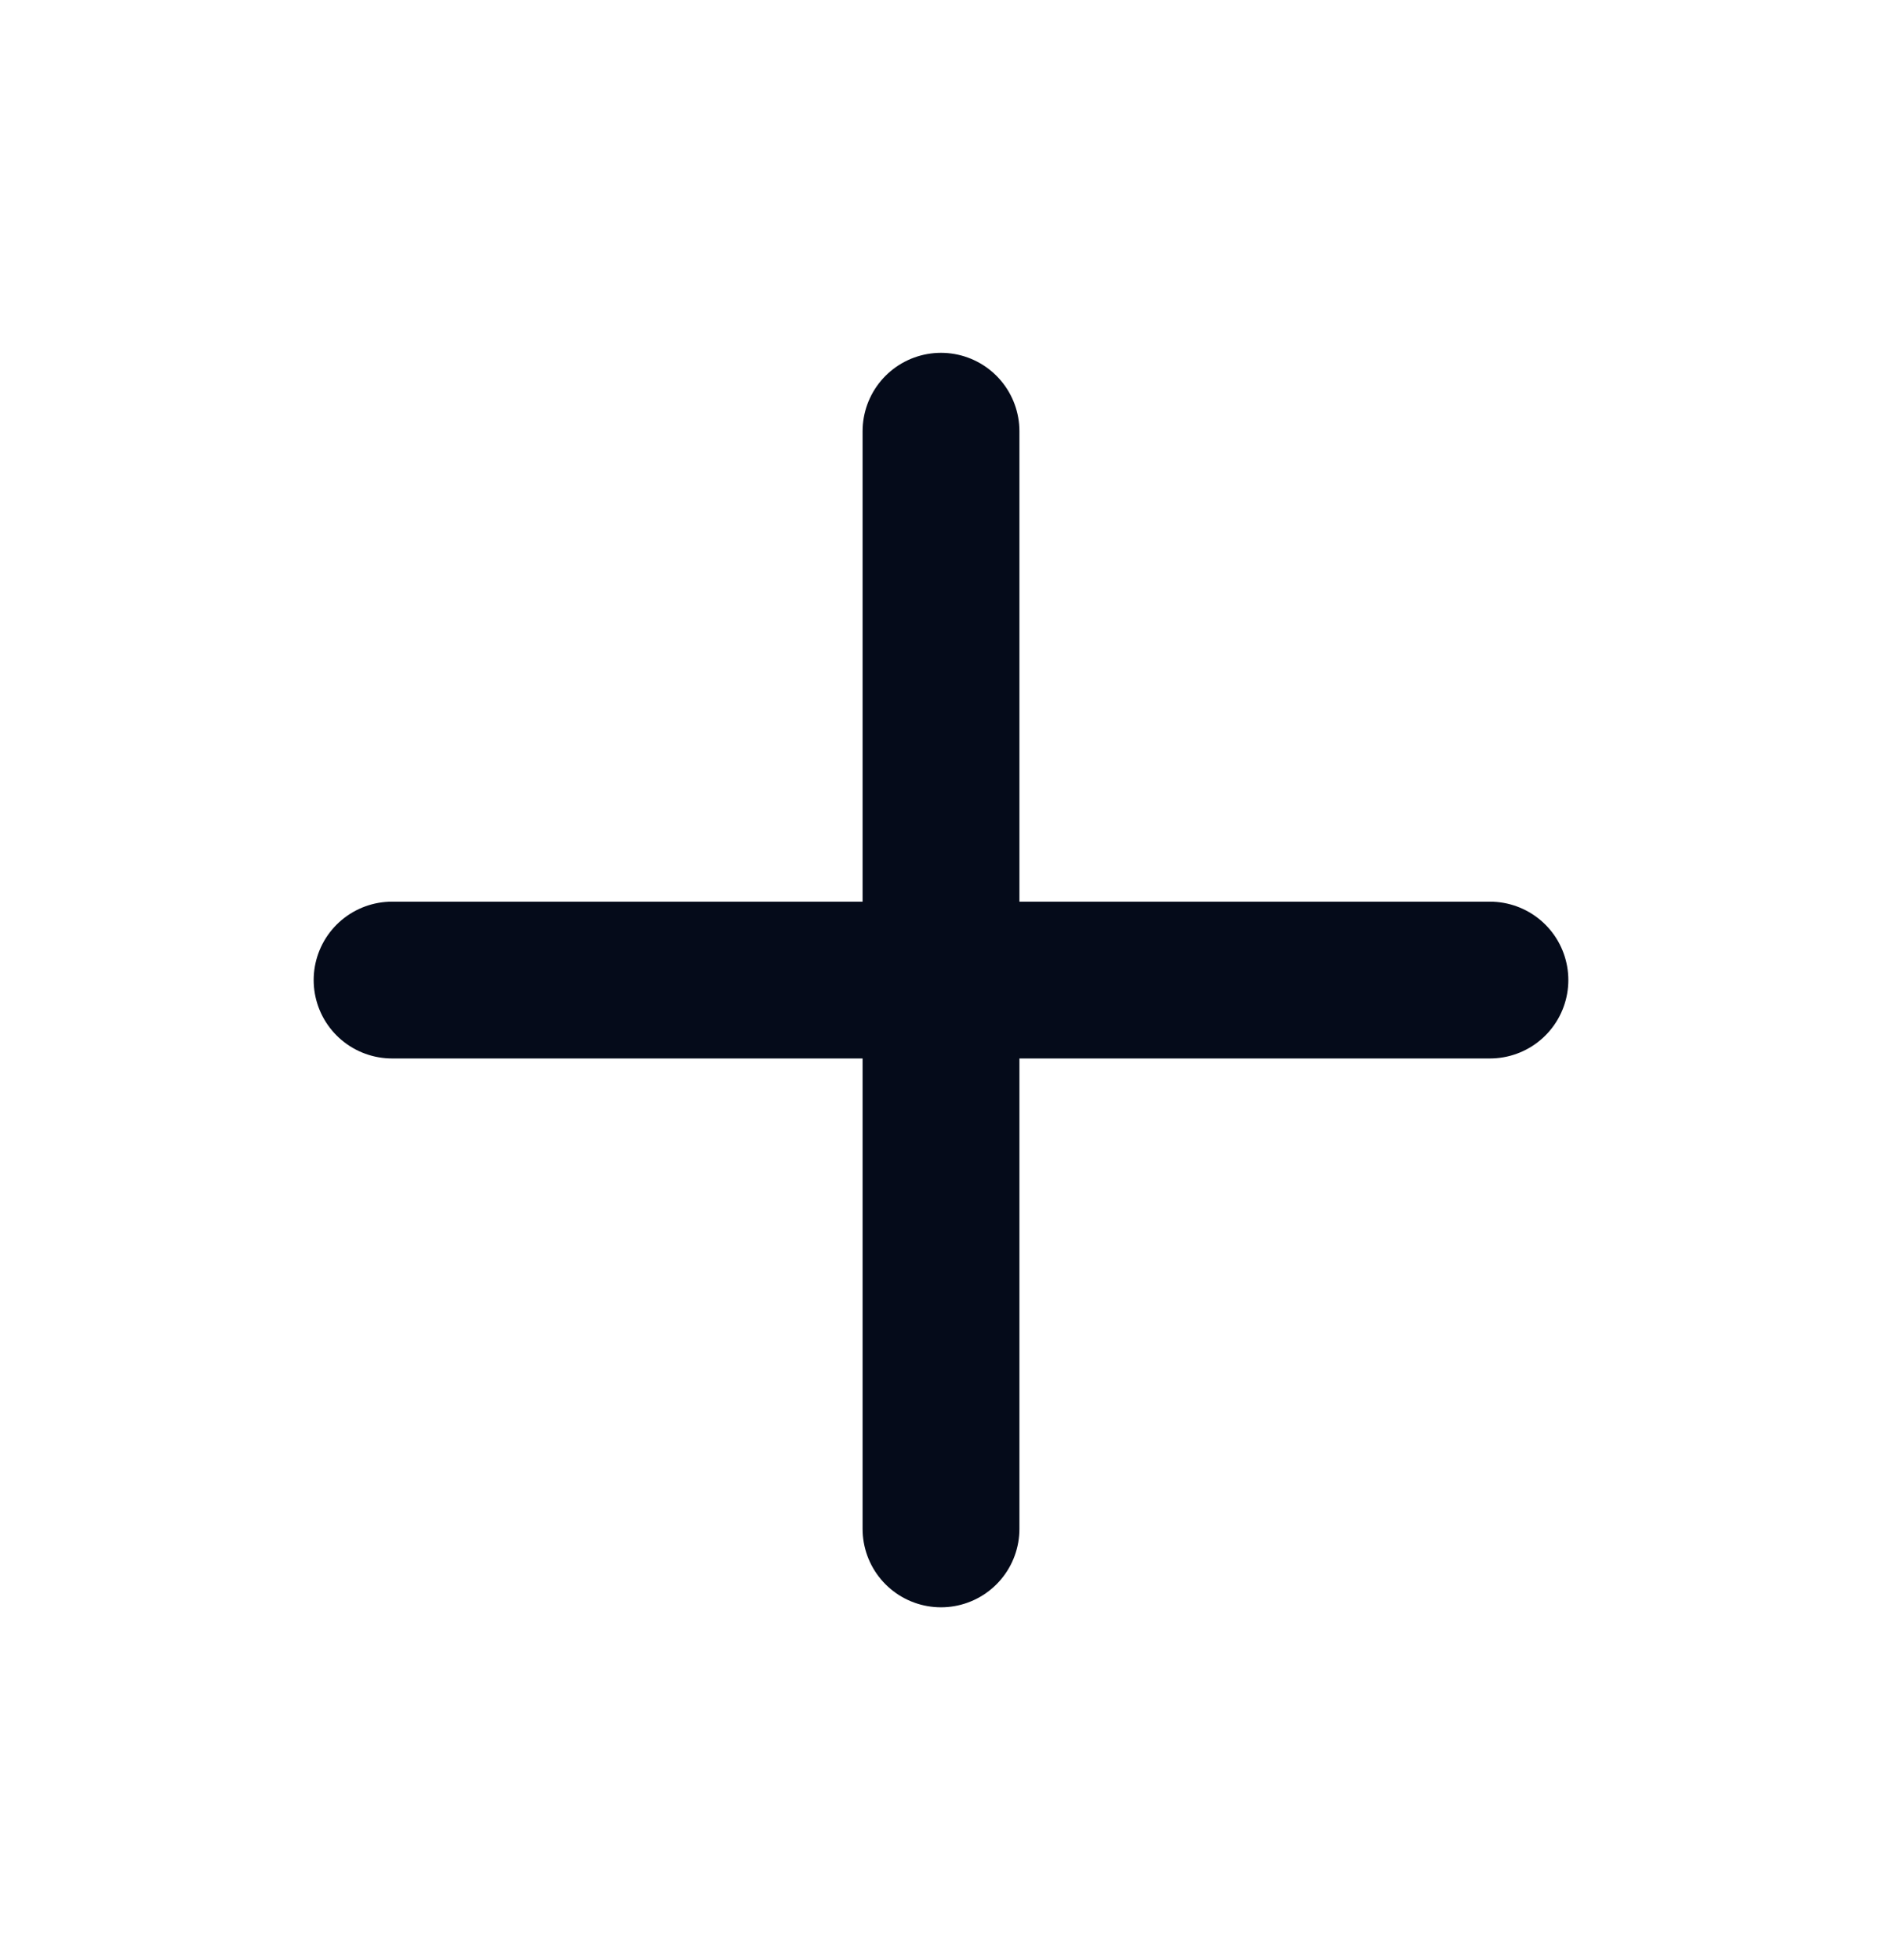 <svg xmlns="http://www.w3.org/2000/svg" width="24" height="25" viewBox="0 0 24 25" fill="none">
  <g clip-path="url(#clip0_13_1811)">
    <path d="M12 5.5V19.5" stroke="#050B1A" stroke-width="2" stroke-linecap="round" stroke-linejoin="round"/>
    <path d="M5 12.5H19" stroke="#050B1A" stroke-width="2" stroke-linecap="round" stroke-linejoin="round"/>
  </g>
  <defs>
    <clipPath id="clip0_13_1811">
      <rect width="24" height="24" fill="white" transform="translate(0 0.5)"/>
    </clipPath>
  </defs>
</svg>